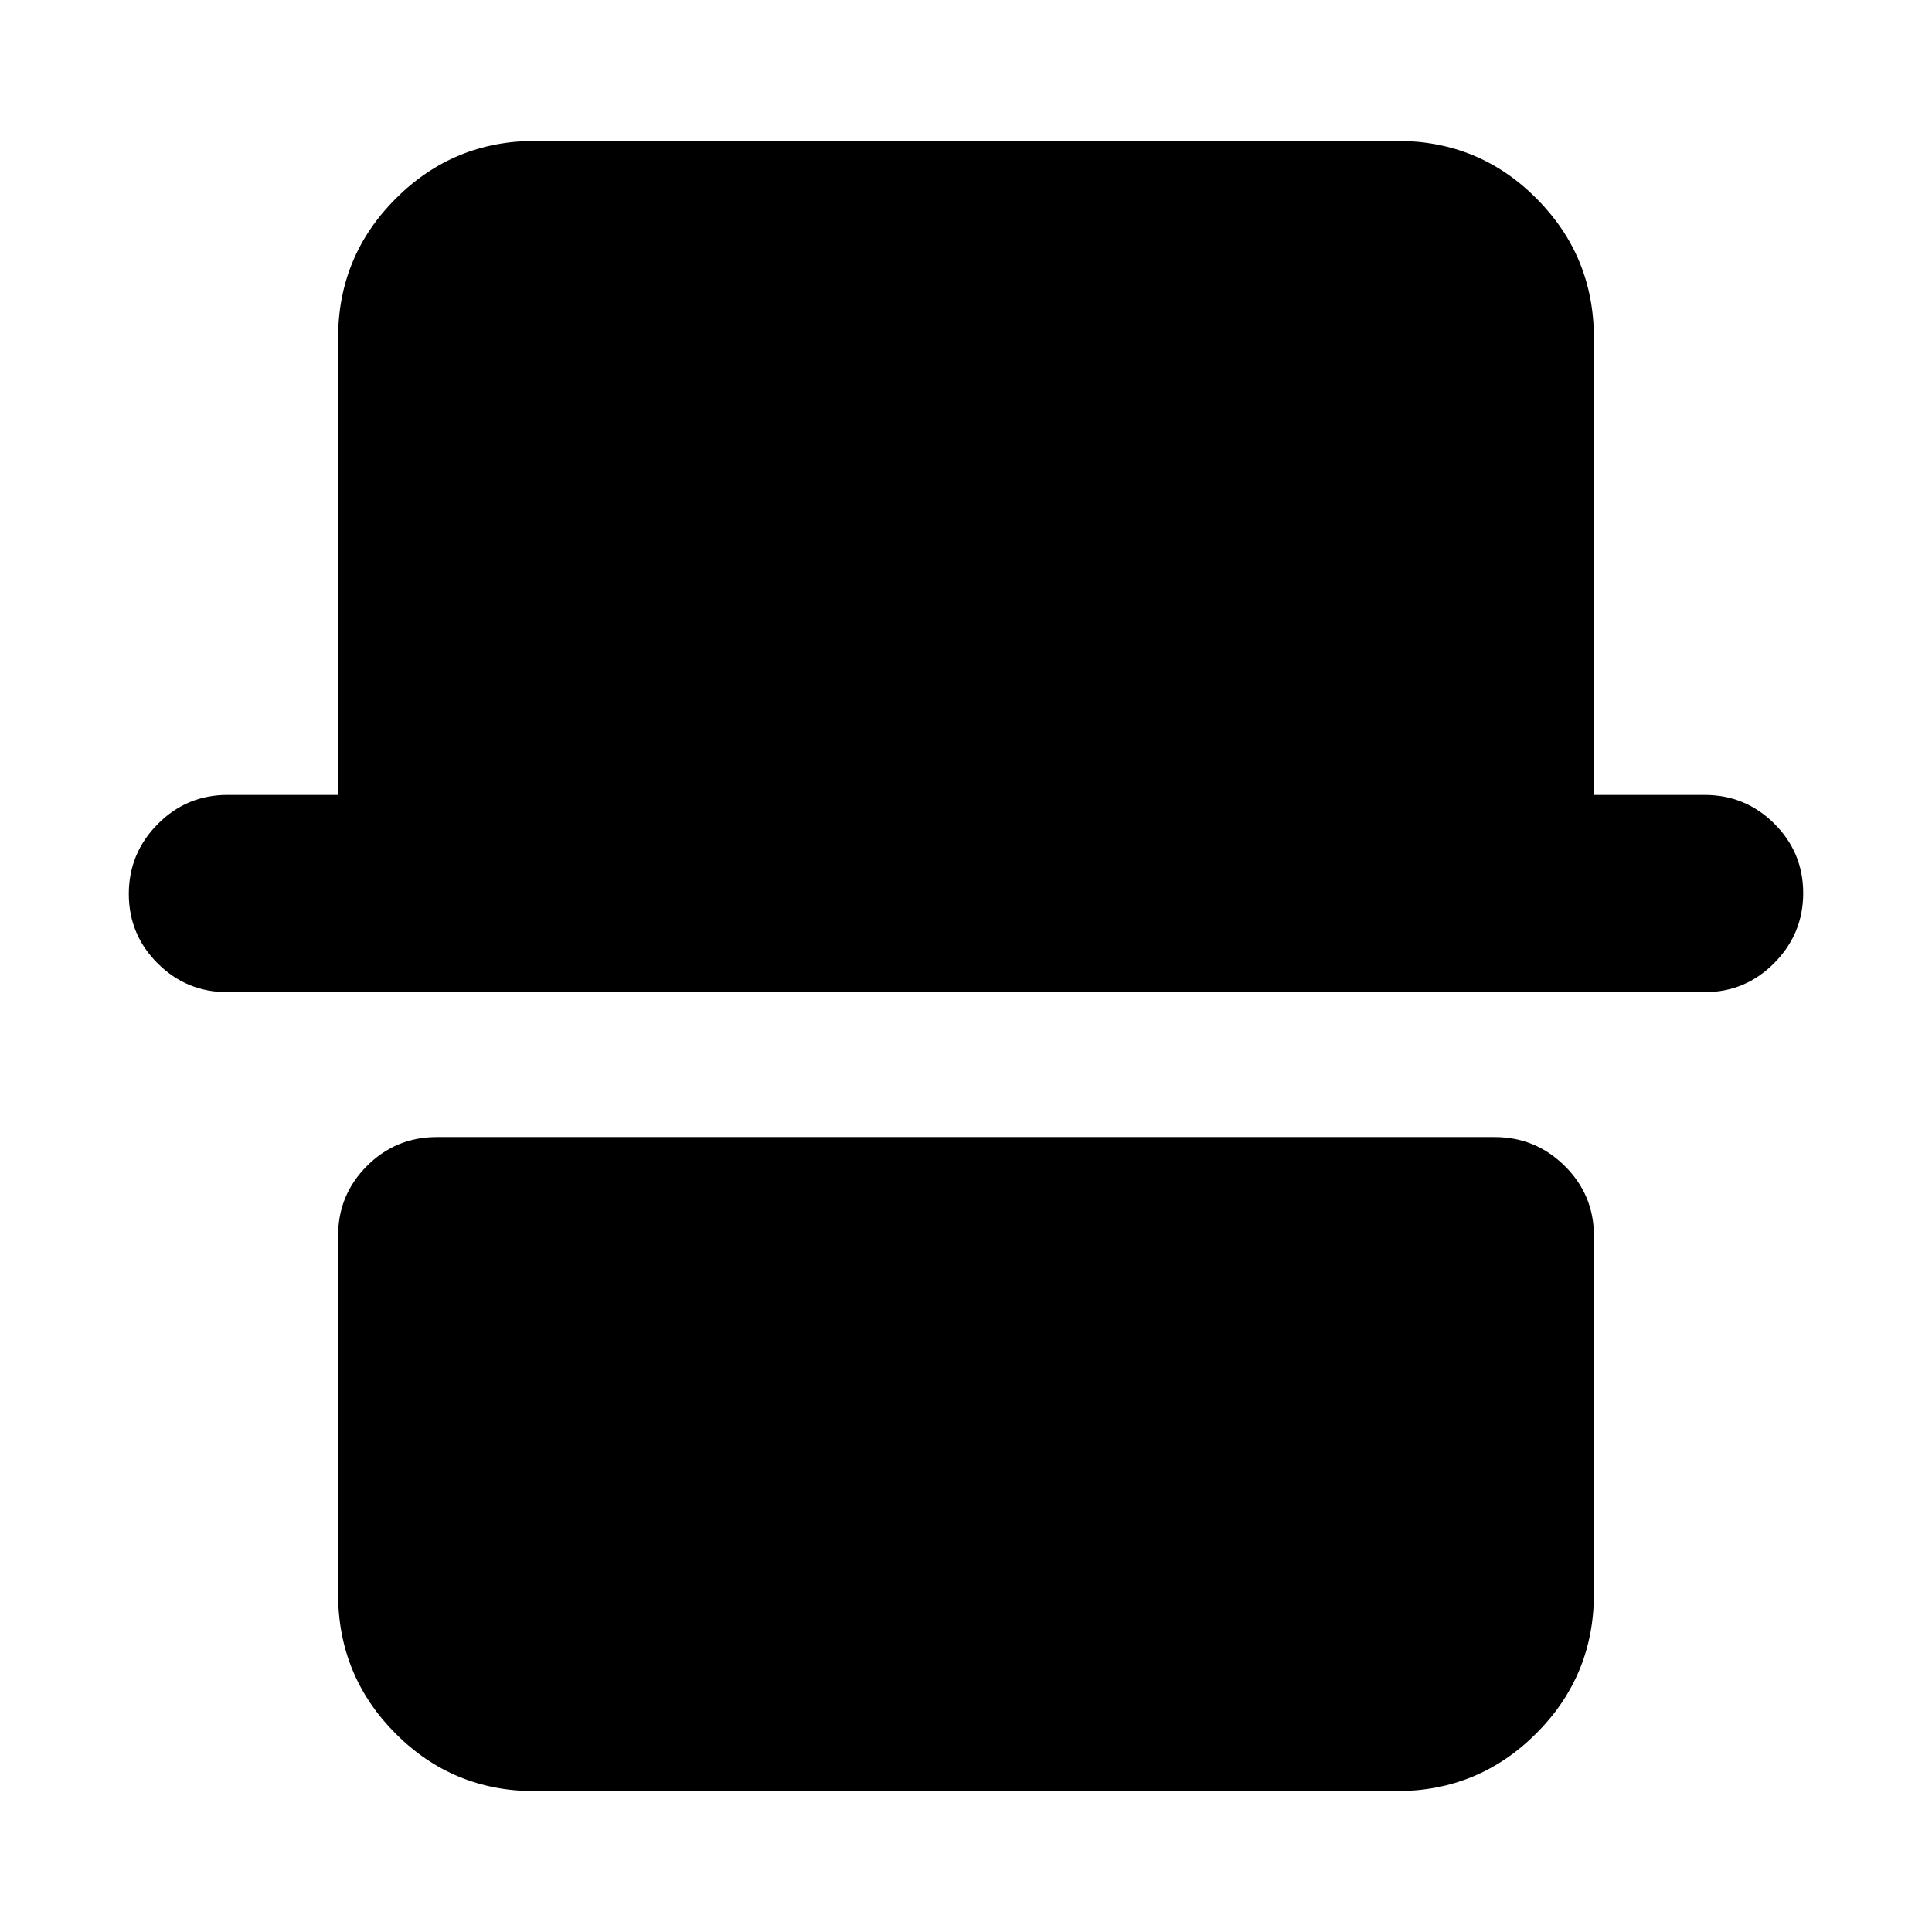 <svg xmlns="http://www.w3.org/2000/svg" height="20" viewBox="0 -960 960 960" width="20"><path d="M265.72-70Q225-70 196.5-98.65T168-168v-178q0-20.3 14.34-34.65Q196.69-395 216.98-395h525.73q20.29 0 34.79 14.35T792-346v178q0 40.7-28.66 69.35Q734.68-70 693.96-70H265.72ZM113-467q-20.3 0-34.65-14.29Q64-495.58 64-515.79t14.35-34.71Q92.7-565 113-565h55v-227q0-40.7 28.66-69.35Q225.32-890 266.04-890h428.24q40.72 0 69.22 28.65T792-792v227h55q20.3 0 34.65 14.29Q896-536.42 896-516.21t-14.35 34.71Q867.3-467 847-467H113Z"/></svg>